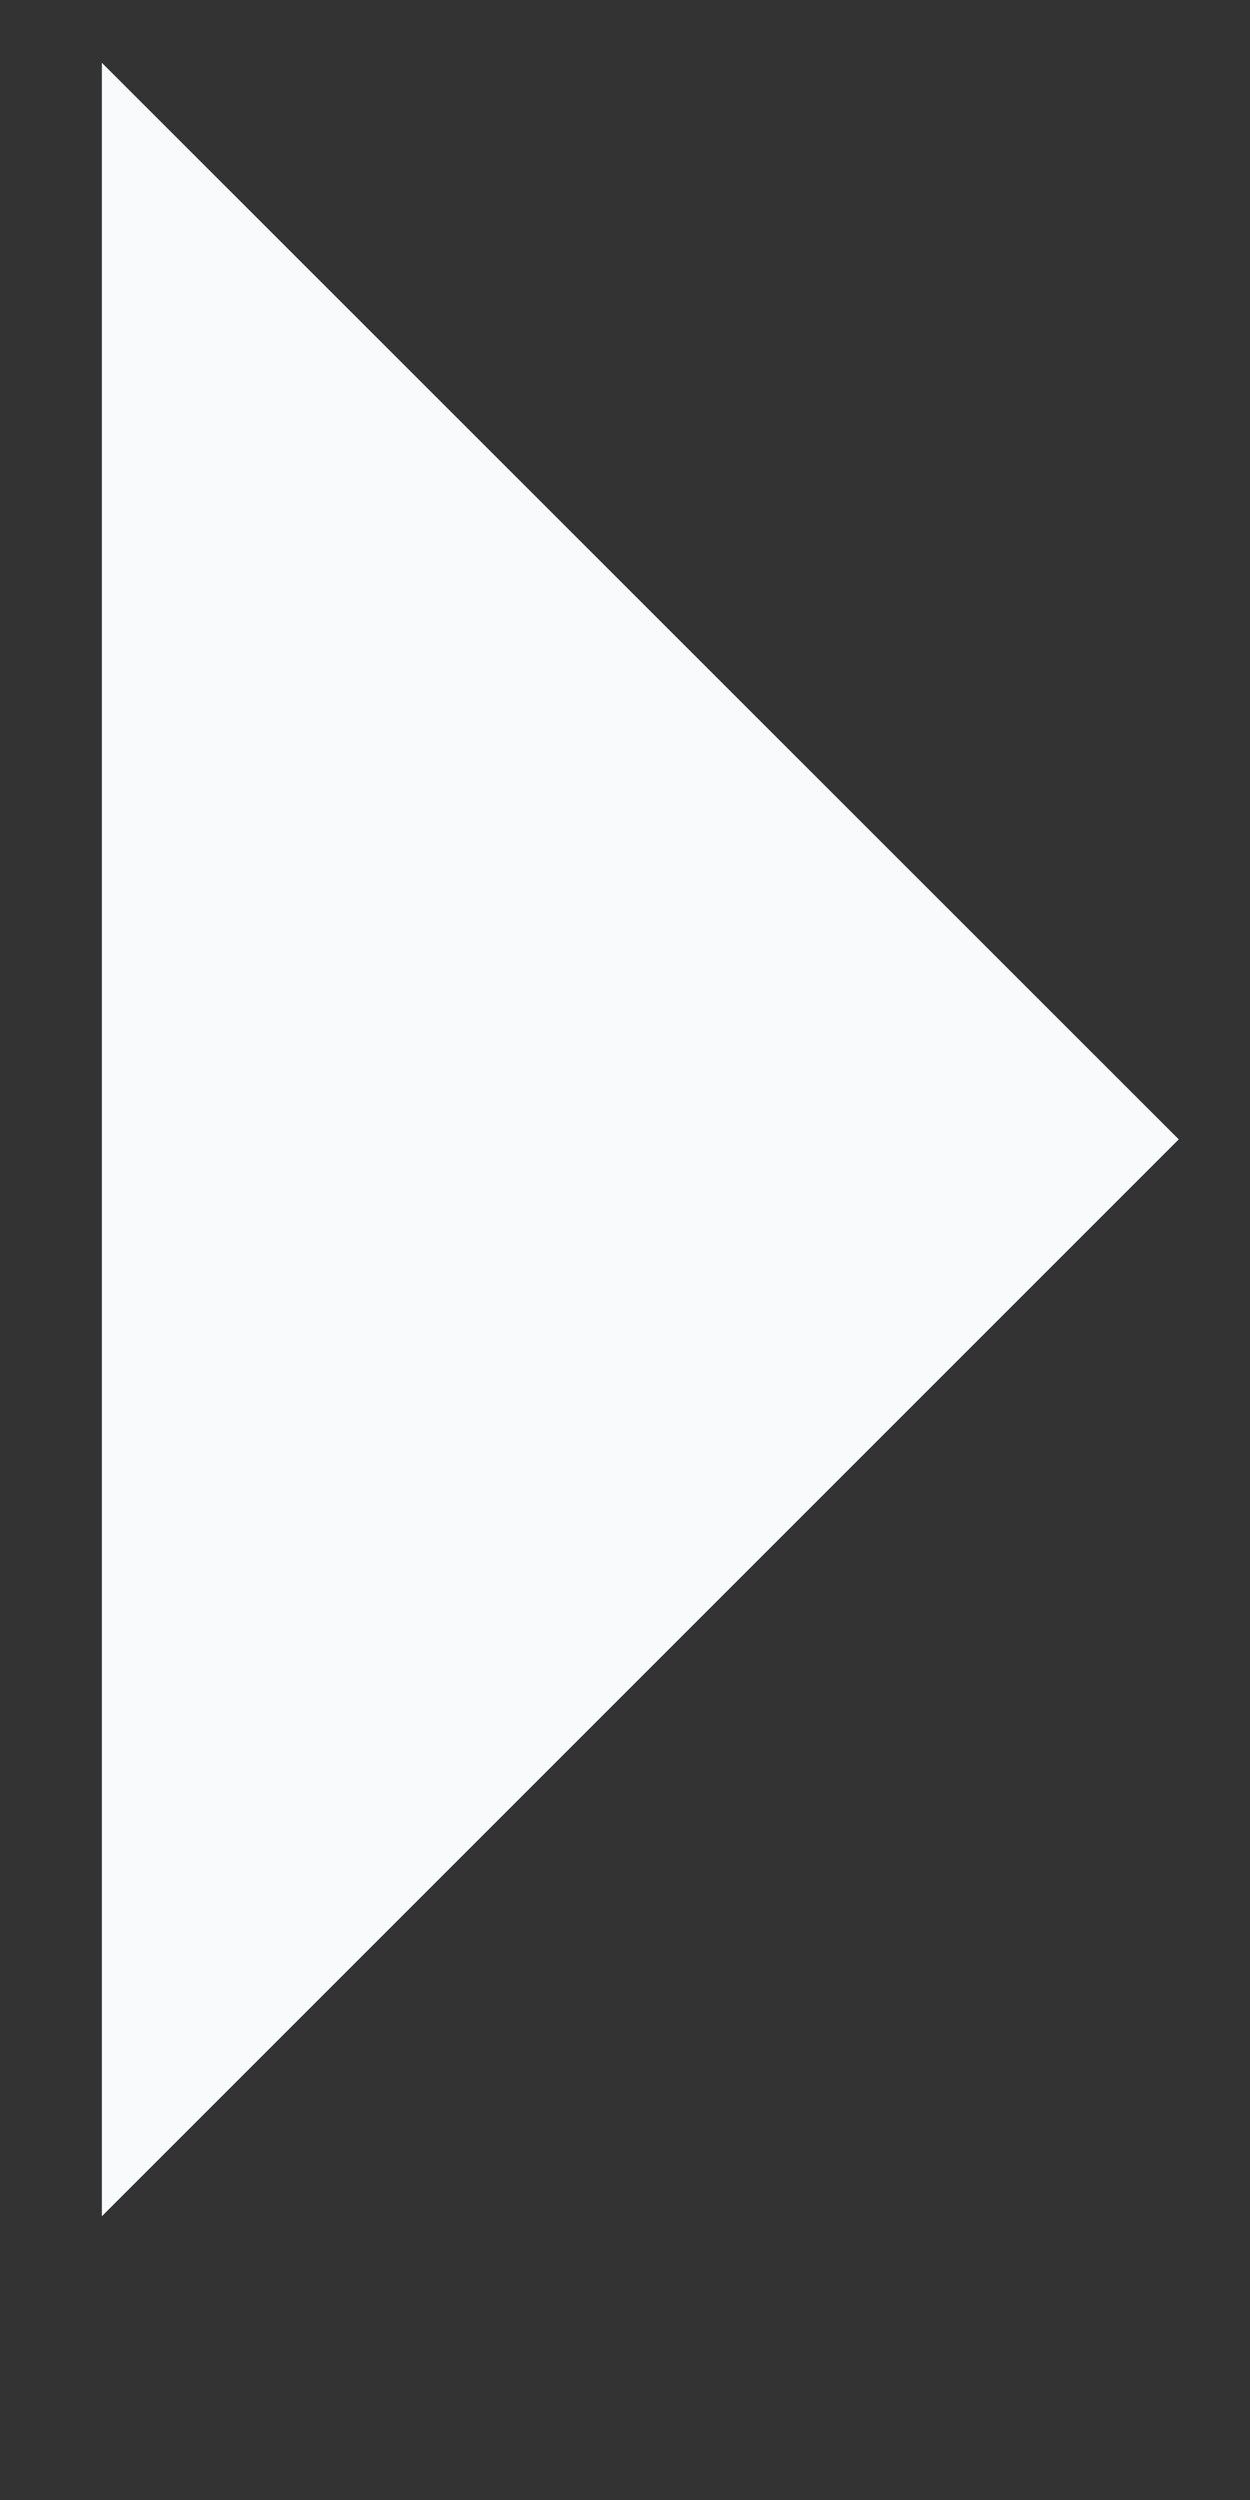 <svg width="4" height="8" viewBox="0 0 4 8" fill="none" xmlns="http://www.w3.org/2000/svg">
<rect x="0" y="0" width="4" height="8" fill="#333333" stroke="none"/>
<path d="M0.326 7.092L3.772 3.646L0.326 0.201V7.092Z" fill="#F9FAFB"/>
</svg>
